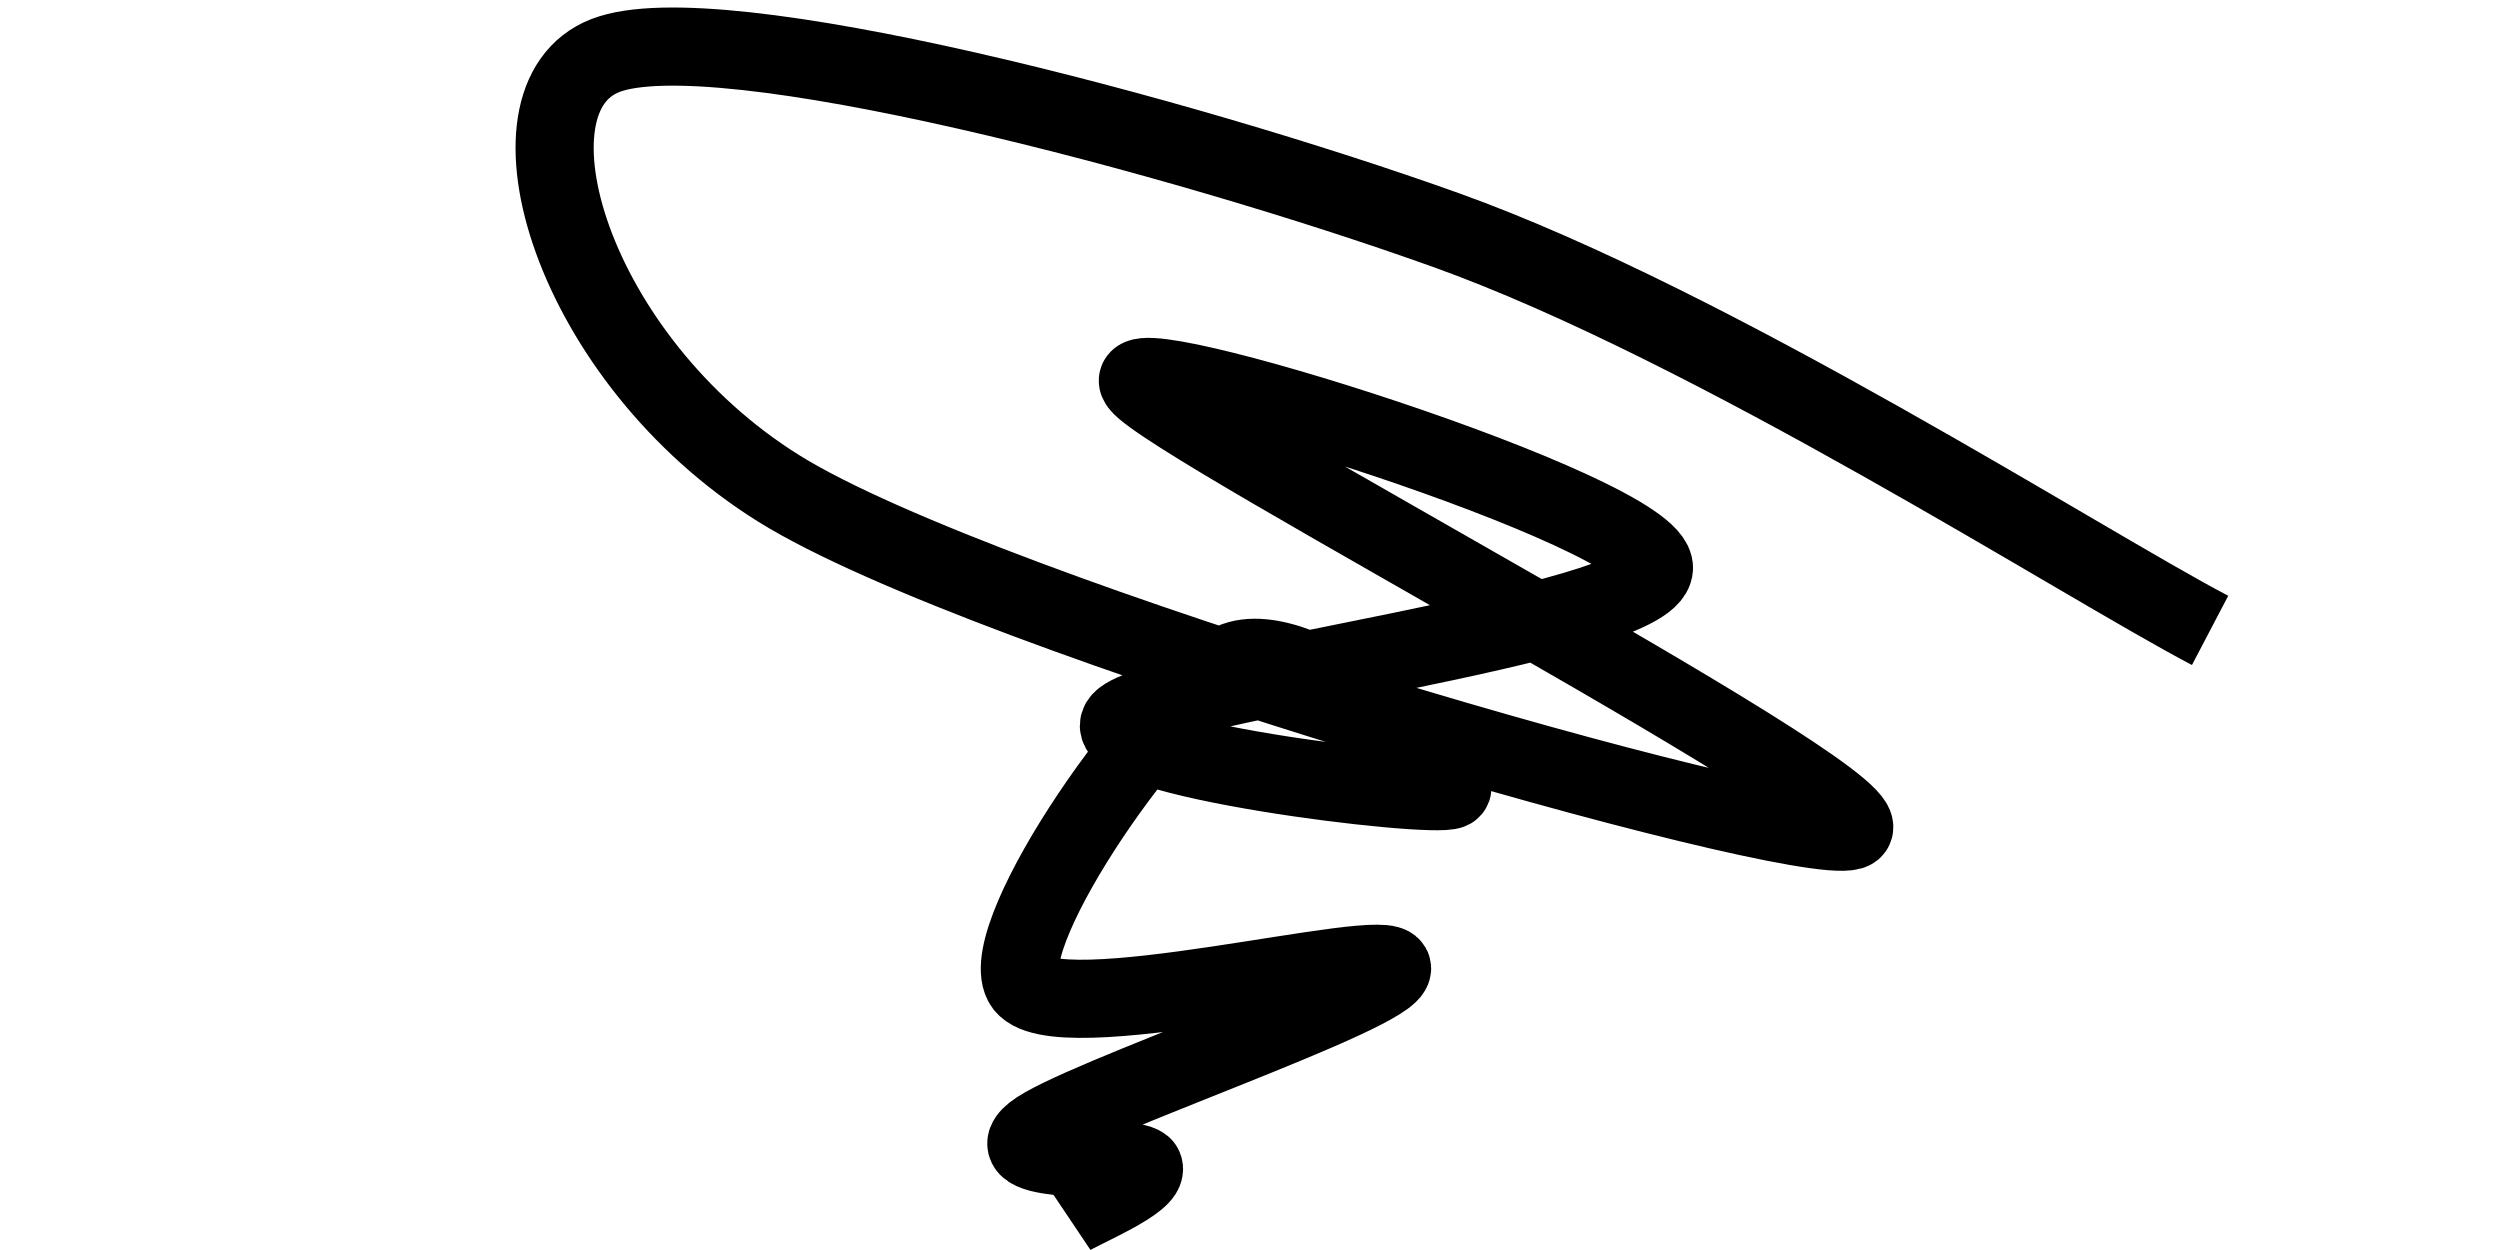 <svg xmlns="http://www.w3.org/2000/svg" version="1.1" xmlns:xlink="http://www.w3.org/1999/xlink" xmlns:svgjs="http://svgjs.dev/svgjs" viewBox="0 0 800 400"><path d="M694.484 107.807C648.894 101.679 511.824 70.588 420.942 71.036C330.06 71.484 177.892 85.386 149.193 110.498C120.493 135.61 172.212 205.565 248.744 221.709C325.277 237.852 592.242 219.168 608.386 207.359C624.529 195.55 360.254 160.423 345.605 150.857C330.957 141.29 515.262 132.77 520.493 149.96C525.725 167.15 383.124 239.197 376.996 253.996C370.867 268.794 479.238 243.682 483.722 238.749C488.206 233.816 421.839 206.911 403.901 224.399C385.964 241.888 362.496 331.275 376.099 343.682C389.701 356.088 482.227 291.514 485.516 298.839C488.804 306.163 404.649 373.129 395.83 387.628C387.011 402.127 429.312 382.247 432.601 385.834C435.889 389.422 418.401 405.266 415.561 409.153 " fill="none" stroke-width="25" stroke="url(&quot;#SvgjsLinearGradient1000&quot;)" stroke-linecap="butt" transform="matrix(0.94,0.342,-0.342,0.94,91.285,-137.126)"></path><defs><linearGradient id="SvgjsLinearGradient1000"><stop stop-color="hsl(37, 99%, 67%)" offset="0"></stop><stop stop-color="hsl(316, 73%, 52%)" offset="1"></stop></linearGradient></defs></svg>